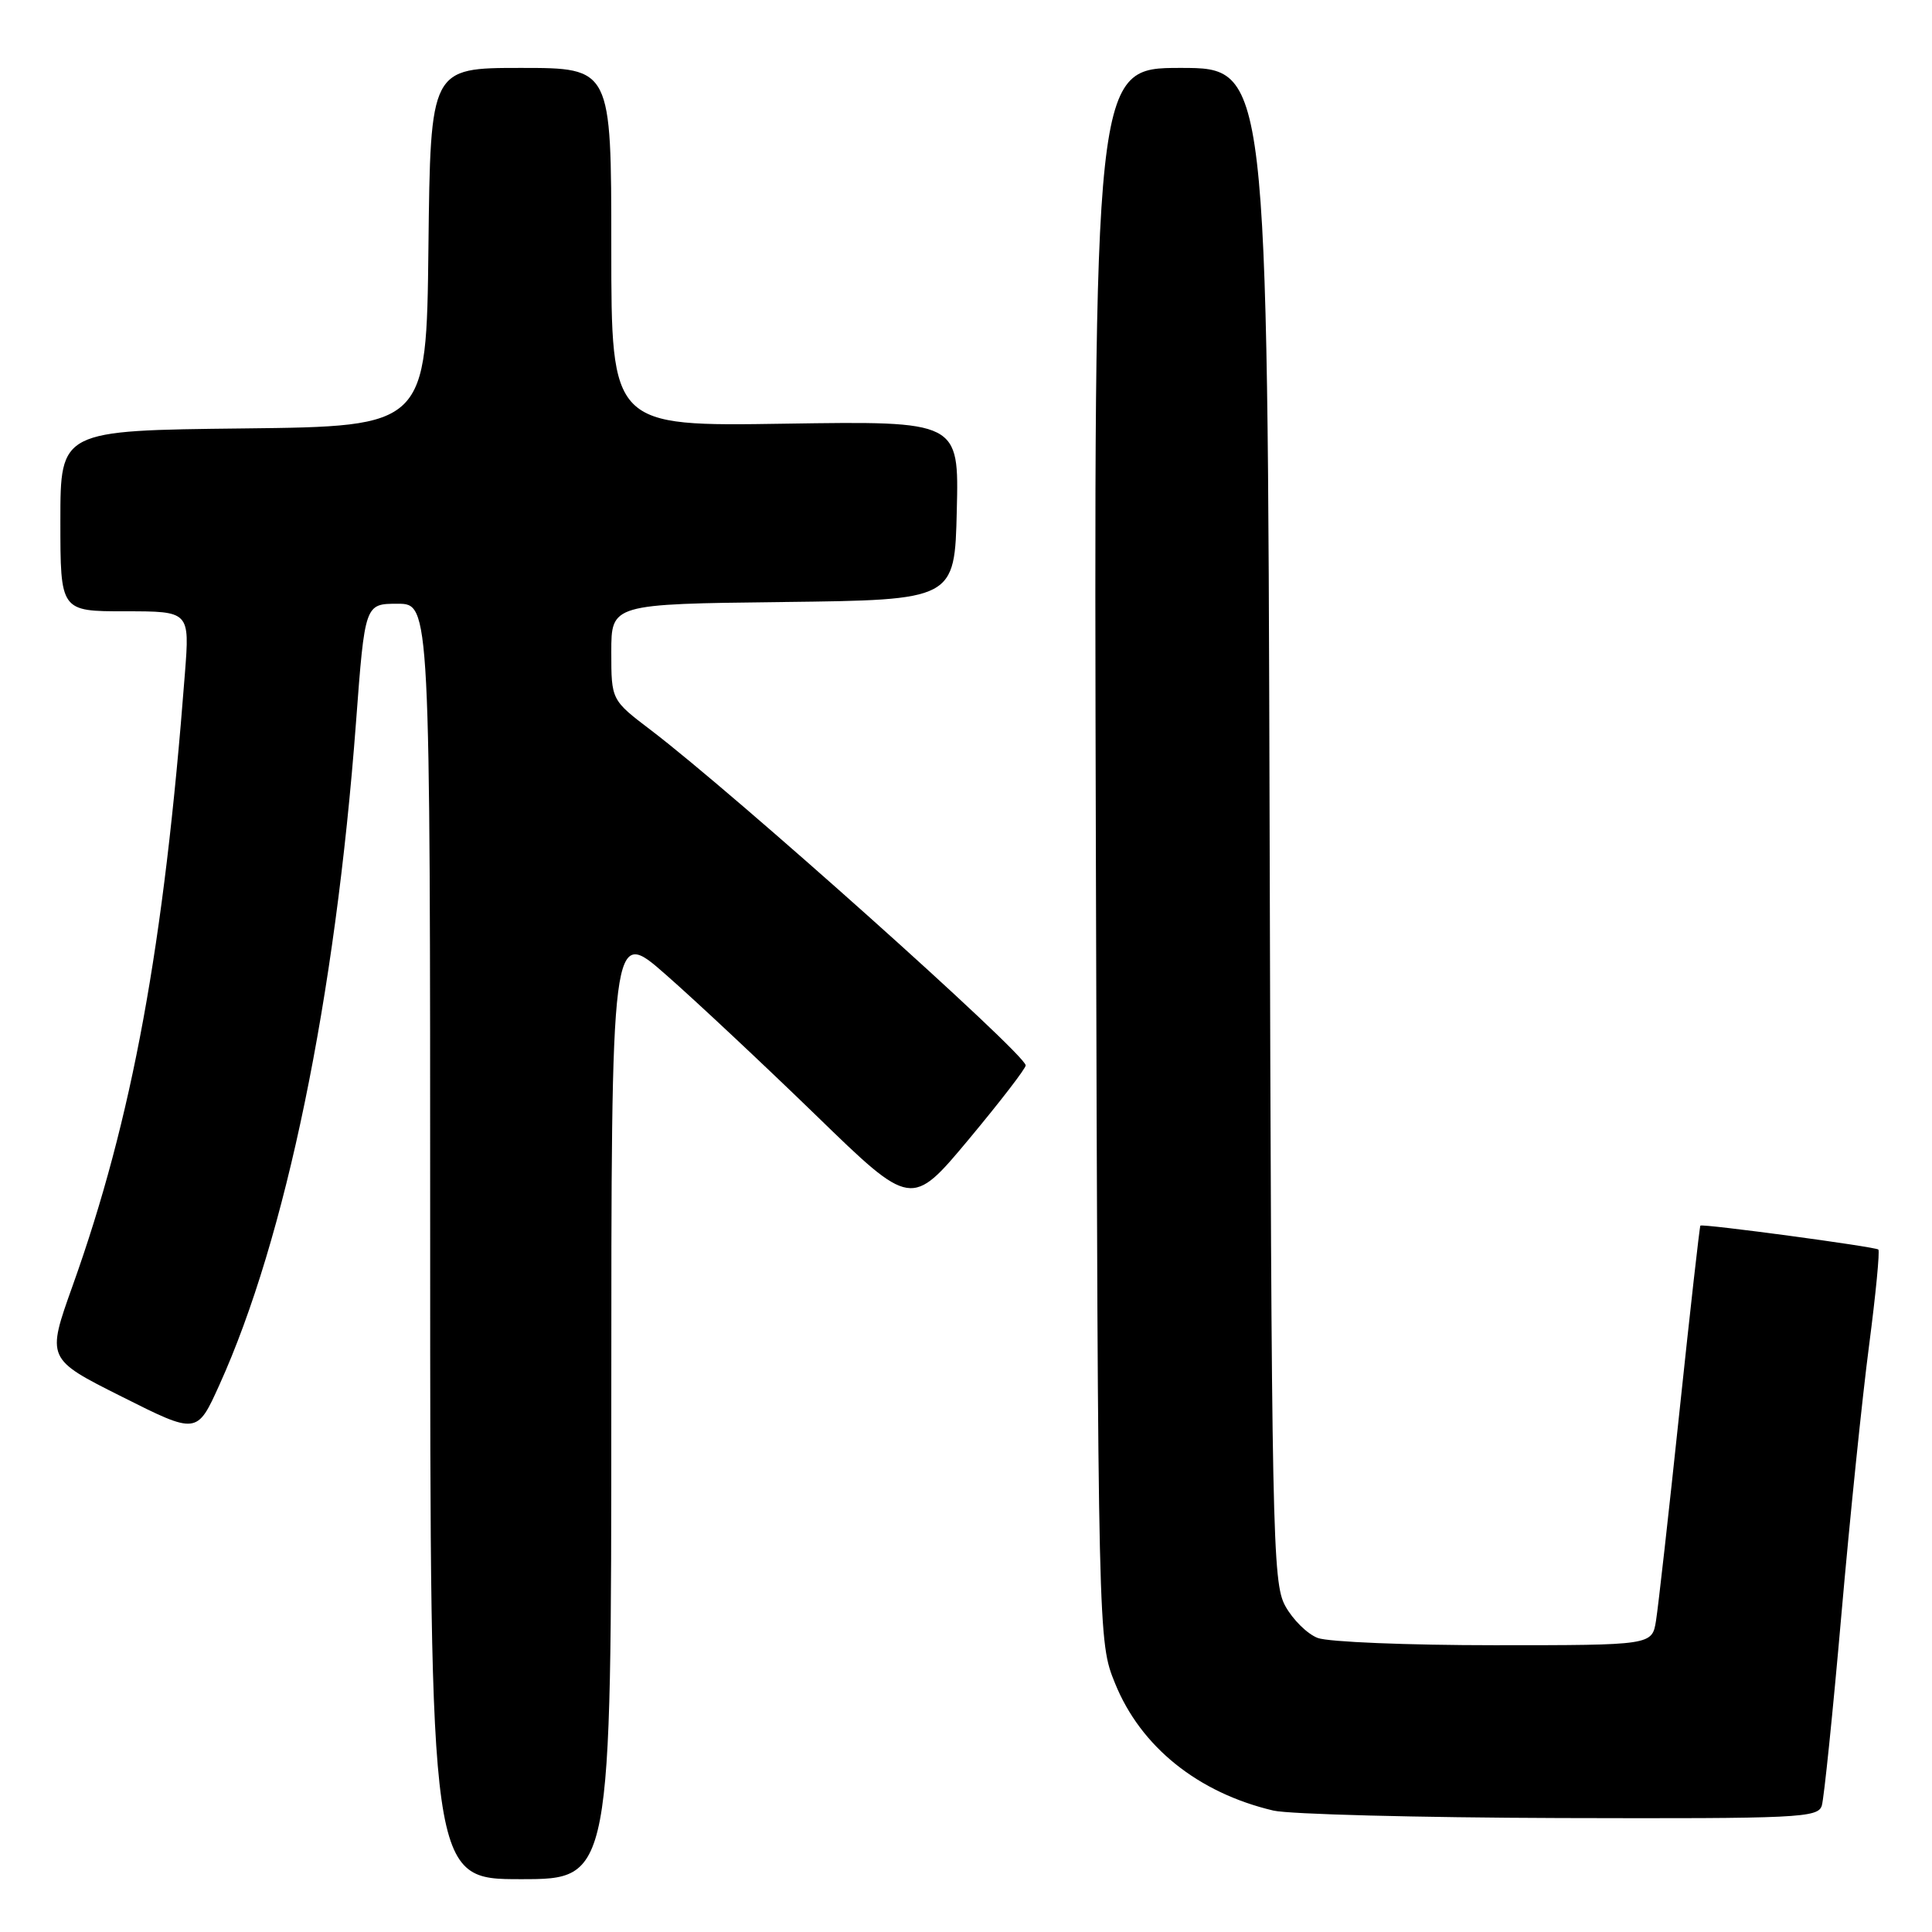 <?xml version="1.0" encoding="UTF-8" standalone="no"?>
<!DOCTYPE svg PUBLIC "-//W3C//DTD SVG 1.1//EN" "http://www.w3.org/Graphics/SVG/1.1/DTD/svg11.dtd" >
<svg xmlns="http://www.w3.org/2000/svg" xmlns:xlink="http://www.w3.org/1999/xlink" version="1.1" viewBox="0 0 256 256">
 <g >
 <path fill="currentColor"
d=" M 81.00 185.90 C 81.00 122.79 81.00 122.79 88.23 129.15 C 92.21 132.64 101.16 141.03 108.12 147.78 C 120.77 160.07 120.77 160.07 128.39 150.94 C 132.57 145.92 135.96 141.52 135.91 141.16 C 135.69 139.48 97.35 105.20 86.25 96.75 C 81.00 92.76 81.00 92.76 81.00 86.40 C 81.00 80.04 81.00 80.04 103.75 79.77 C 126.50 79.50 126.50 79.50 126.78 67.64 C 127.07 55.79 127.07 55.79 104.03 56.14 C 81.00 56.50 81.00 56.50 81.00 32.75 C 81.00 9.00 81.00 9.00 69.02 9.00 C 57.04 9.00 57.04 9.00 56.77 32.75 C 56.50 56.50 56.50 56.50 32.25 56.77 C 8.00 57.04 8.00 57.04 8.00 69.02 C 8.00 81.00 8.00 81.00 16.57 81.00 C 25.14 81.00 25.14 81.00 24.50 89.25 C 21.73 125.36 17.54 148.21 9.63 170.35 C 6.16 180.06 6.16 180.06 16.13 185.06 C 26.10 190.07 26.10 190.07 29.06 183.53 C 37.86 164.11 44.42 132.31 47.17 95.75 C 48.35 80.00 48.35 80.00 52.68 80.00 C 57.00 80.00 57.00 80.00 57.00 164.50 C 57.00 249.00 57.00 249.00 69.00 249.00 C 81.00 249.00 81.00 249.00 81.00 185.90 Z  M 241.40 239.25 C 241.69 238.29 242.86 226.93 243.99 214.00 C 245.12 201.07 246.78 184.98 247.67 178.22 C 248.55 171.47 249.10 165.78 248.89 165.57 C 248.50 165.20 225.67 162.13 225.31 162.40 C 225.21 162.48 223.96 173.56 222.54 187.02 C 221.12 200.49 219.72 212.96 219.43 214.75 C 218.91 218.00 218.91 218.00 198.02 218.00 C 186.53 218.00 176.00 217.57 174.61 217.04 C 173.23 216.52 171.29 214.60 170.30 212.79 C 168.61 209.70 168.48 203.56 168.23 109.25 C 167.95 9.00 167.95 9.00 156.44 9.00 C 144.93 9.00 144.93 9.00 145.21 113.25 C 145.50 217.50 145.50 217.50 147.75 223.05 C 151.15 231.46 158.74 237.56 168.73 239.91 C 170.81 240.40 187.88 240.84 206.68 240.90 C 238.42 240.99 240.90 240.87 241.40 239.25 Z "/>
</g>
</svg>